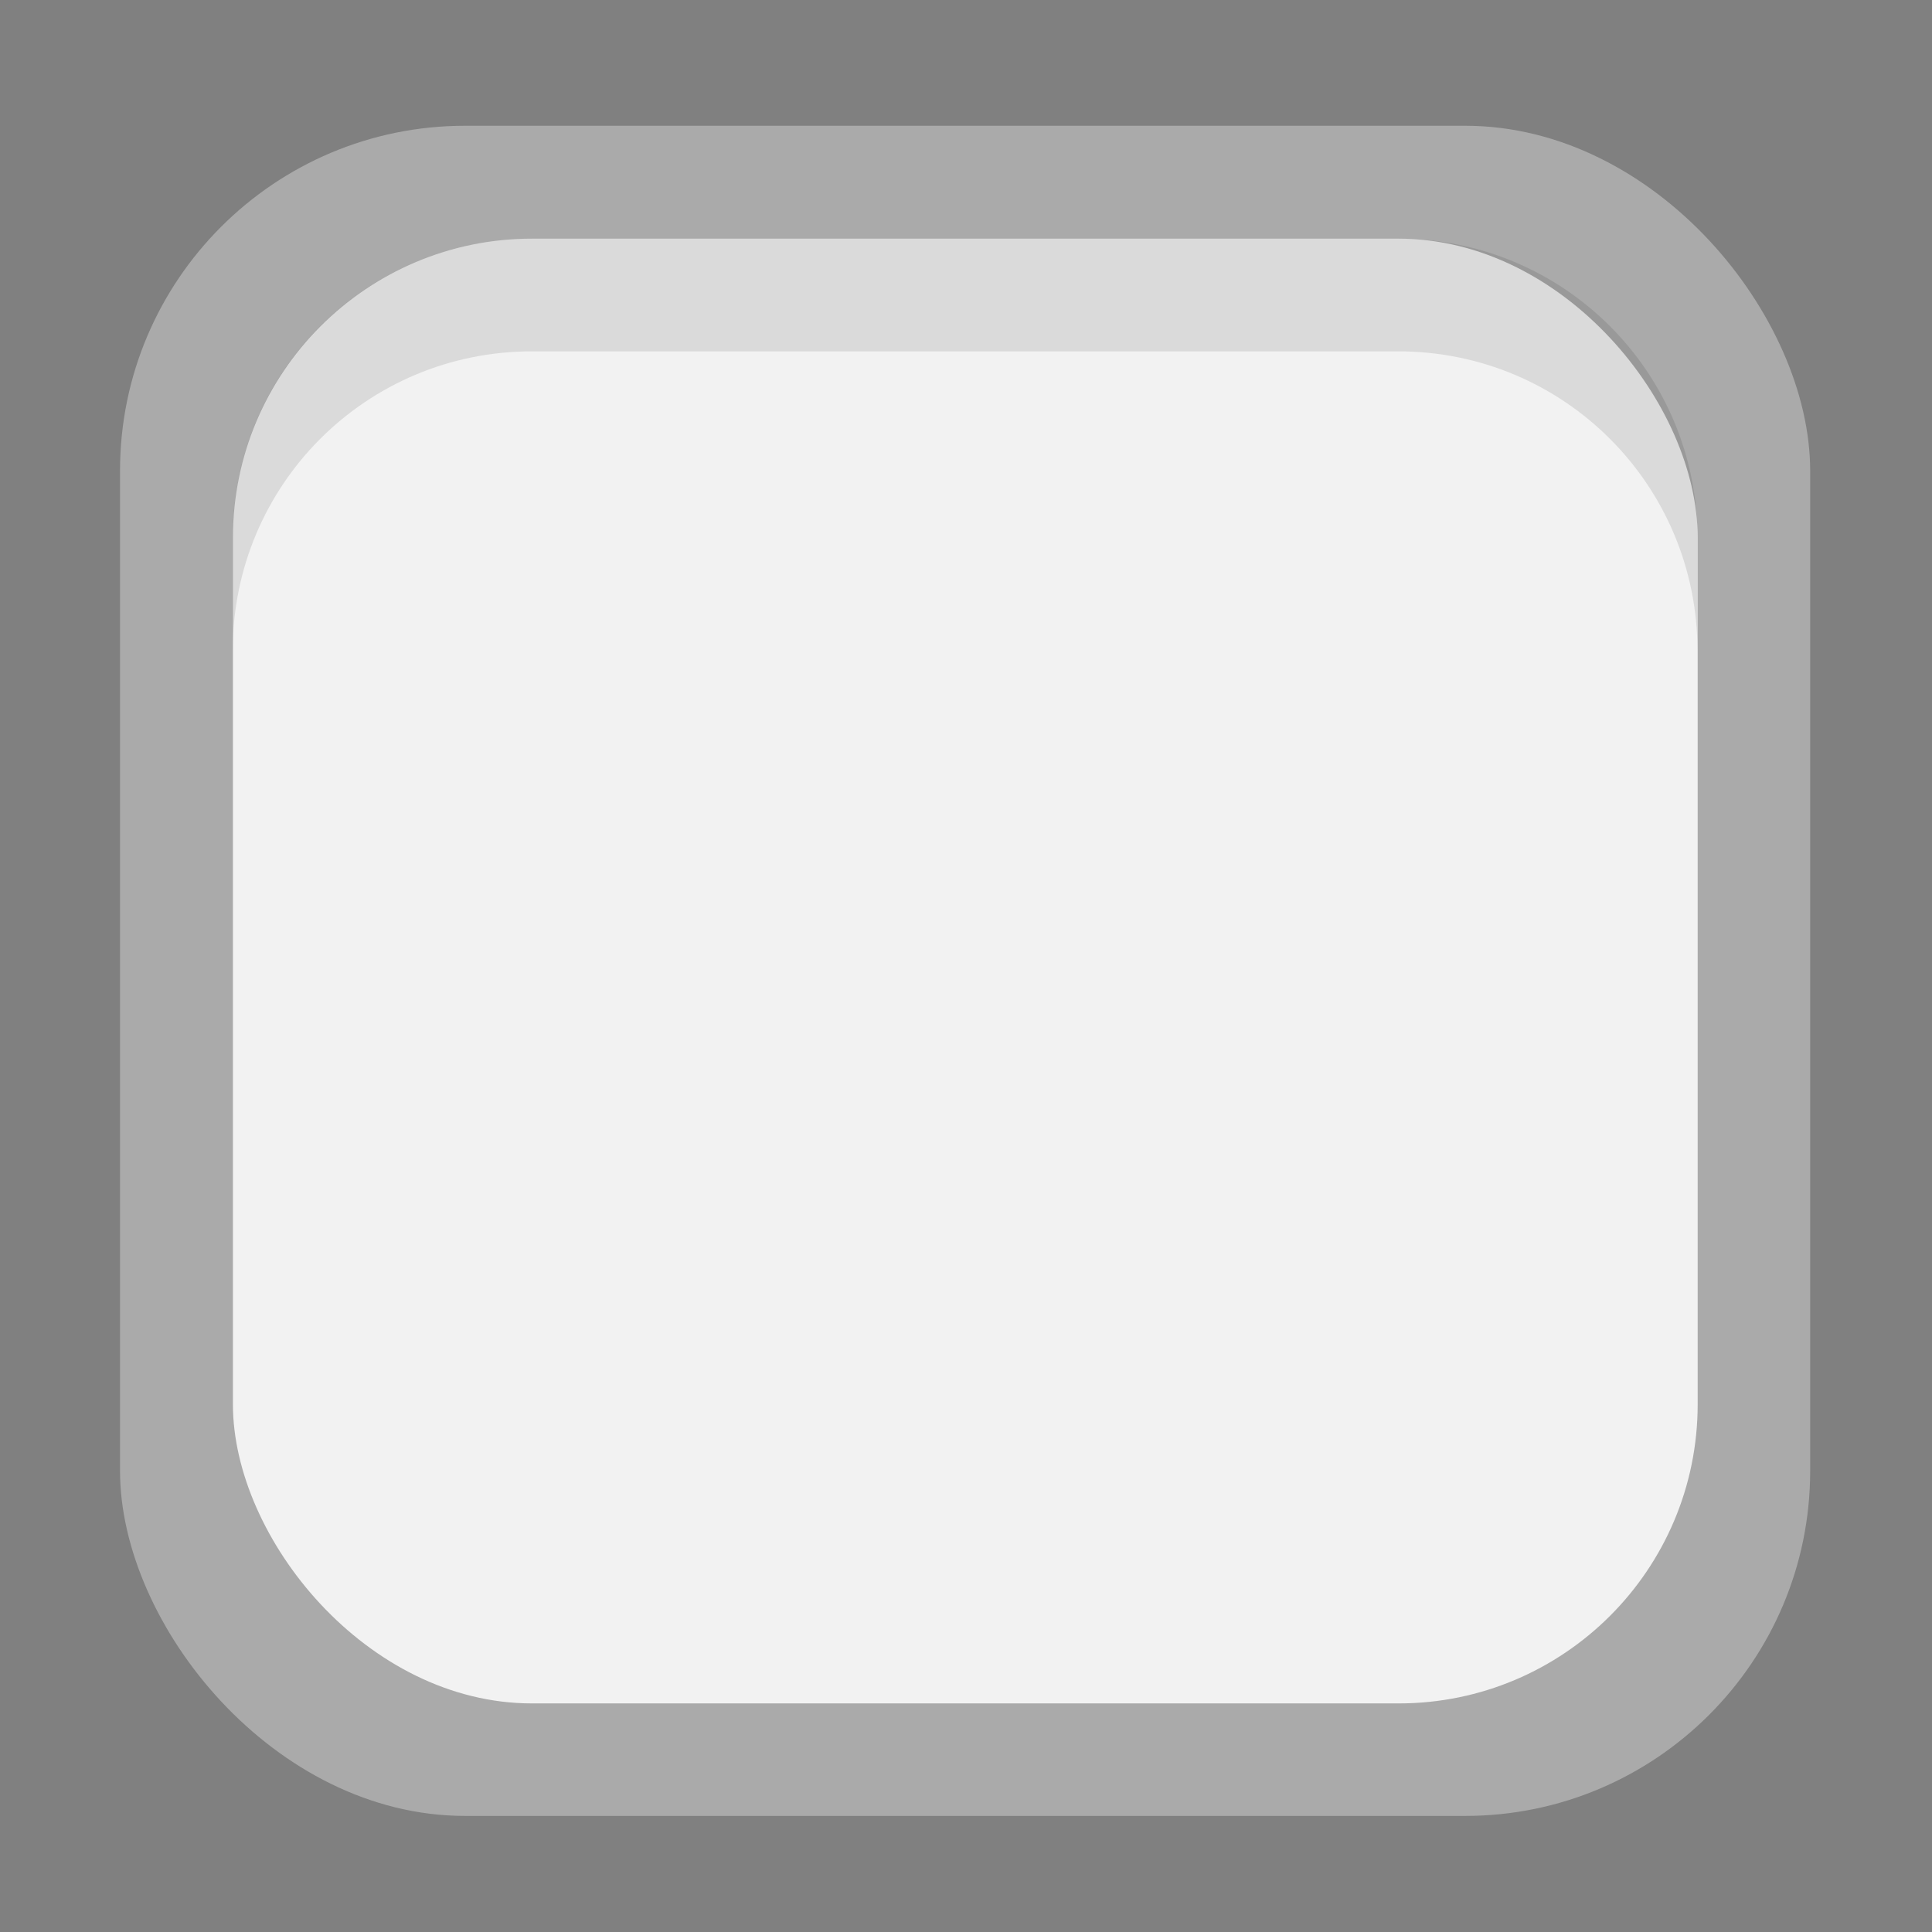<?xml version="1.0" encoding="UTF-8" standalone="no"?>
<!-- Created with Inkscape (http://www.inkscape.org/) -->
<svg xmlns:rdf="http://www.w3.org/1999/02/22-rdf-syntax-ns#" xmlns="http://www.w3.org/2000/svg" height="32" width="32" version="1.1" xmlns:cc="http://creativecommons.org/ns#" xmlns:dc="http://purl.org/dc/elements/1.1/" viewBox="0 0 8.467 8.467">
 <rect x="0" y="0" width="8.467" height="8.467" fill="#808080" stroke="none"/>
 <defs>
  <linearGradient id="linearGradient3856-4-0" x1="398.38" gradientUnits="userSpaceOnUse" x2="398.38" gradientTransform="matrix(1.138,0,0,1.138,-585.14,-1071.3)" y1="513.91" y2="503.7">
   <stop stop-color="#aaa" offset="0"/>
   <stop stop-color="#aaa" offset="1"/>
  </linearGradient>
 </defs>
 <g transform="matrix(2 0 0 2 .002 -585.53)">
  <g id="checkbox-unchecked-insensitive" transform="matrix(.217 0 0 .217 -6.465 347.13)">
   <g transform="translate(169.56,253.89)">
    <rect rx="1.067" transform="rotate(90)" height="14.933" width="14.933" y="122.56" x="-502.08" stroke-width="1.067" fill="#fff"/>
    <rect rx="3.484" ry="3.484" height="17.067" width="17.067" y="-503.15" x="-138.56" fill="url(#linearGradient3856-4-0)"/>
    <rect rx="3.02" ry="3.02" height="14.791" width="14.791" y="-502.01" x="-137.42" fill="#f2f2f2"/>
    <path opacity=".1" d="m-134.4-502.01c-1.673 0-3.022 1.349-3.022 3.022v1.138c0-1.673 1.349-3.022 3.022-3.022h8.747c1.673 0 3.022 1.349 3.022 3.022v-1.138c0-1.673-1.349-3.022-3.022-3.022z"/>
   </g>
  </g>
 </g>
</svg>
